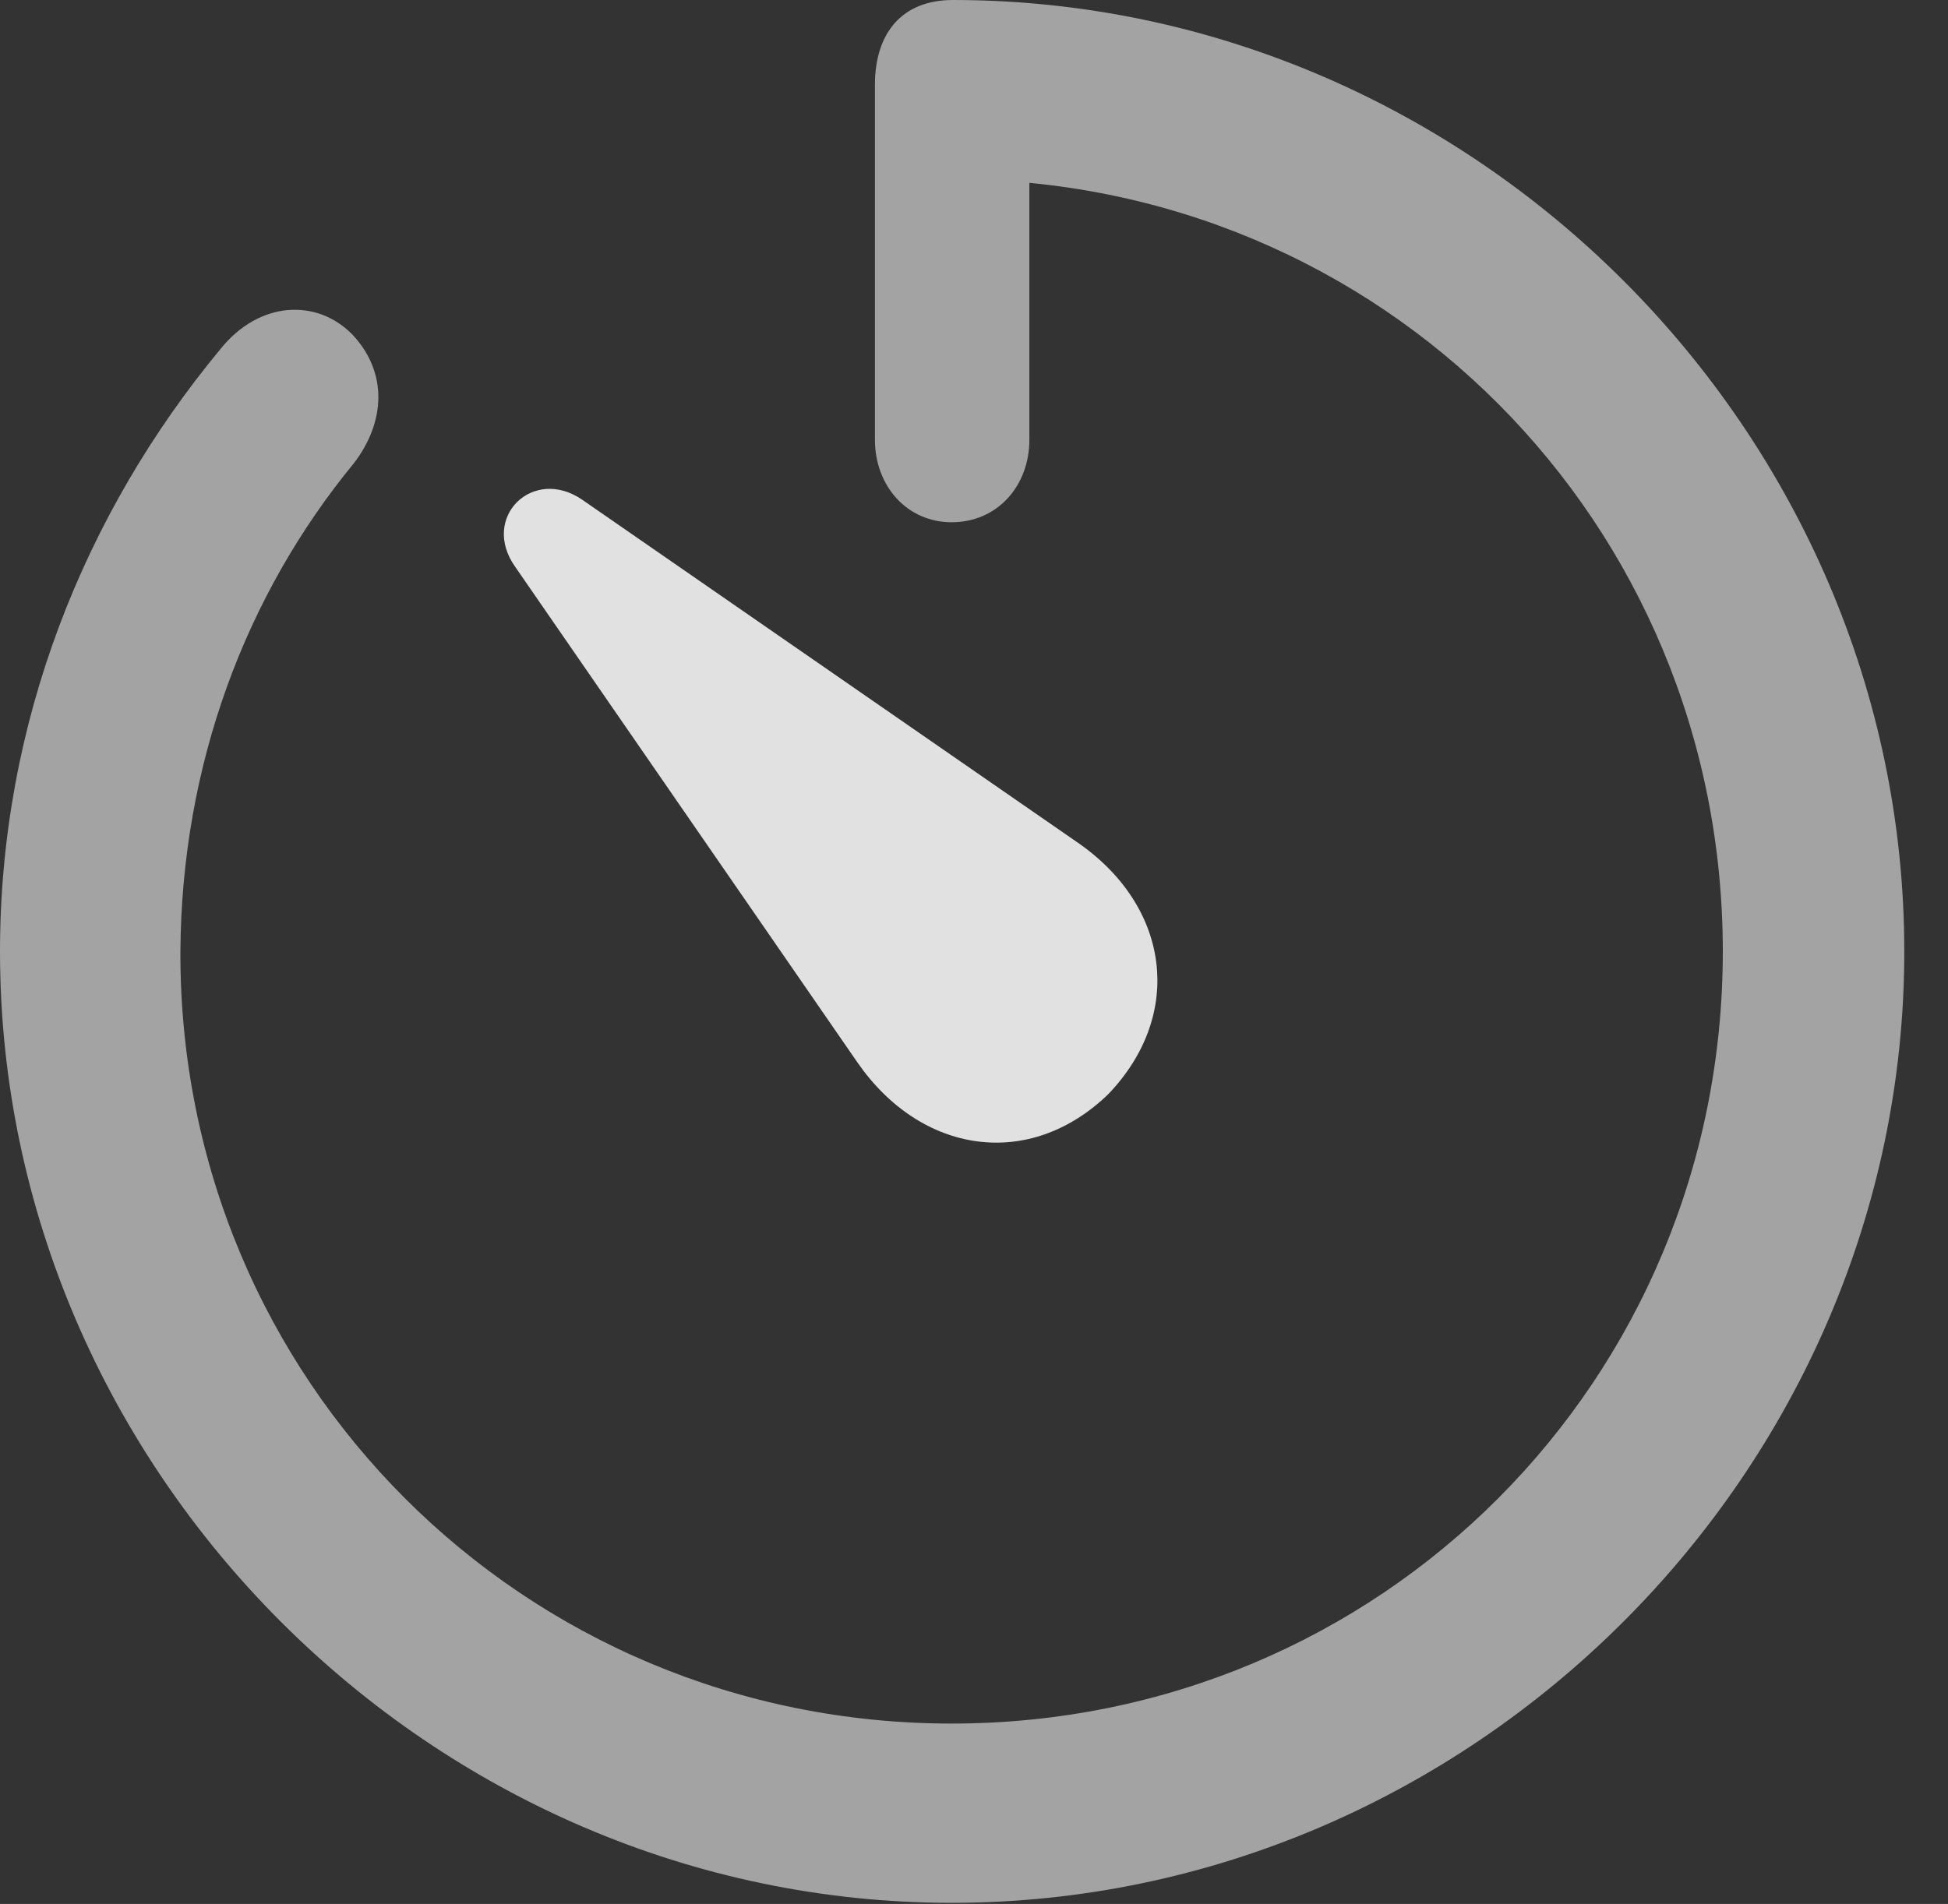 <?xml version="1.0" encoding="UTF-8"?>
<!--Generator: Apple Native CoreSVG 232.5-->
<!DOCTYPE svg
PUBLIC "-//W3C//DTD SVG 1.1//EN"
       "http://www.w3.org/Graphics/SVG/1.1/DTD/svg11.dtd">
<svg version="1.1" xmlns="http://www.w3.org/2000/svg" xmlns:xlink="http://www.w3.org/1999/xlink" width="16.133" height="15.771">
 <rect width="100%" height="100%" fill="#333333" stroke="none"/>
 <g>
  <rect height="15.771" opacity="0" width="16.133" x="0" y="0"/>
  <path d="M7.881 15.762C12.188 15.762 15.771 12.188 15.771 7.881C15.771 3.574 12.197 0 7.891 0C7.471 0 7.246 0.273 7.246 0.703L7.246 3.643C7.246 4.023 7.51 4.326 7.881 4.326C8.262 4.326 8.525 4.023 8.525 3.643L8.525 0.742L7.891 1.484C11.445 1.484 14.268 4.326 14.268 7.881C14.268 11.435 11.435 14.277 7.881 14.277C4.336 14.277 1.484 11.435 1.494 7.881C1.504 6.338 2.031 4.932 2.93 3.838C3.193 3.496 3.213 3.086 2.92 2.773C2.627 2.471 2.148 2.49 1.826 2.891C0.693 4.258 0 5.996 0 7.881C0 12.188 3.584 15.762 7.881 15.762Z" fill="#ffffff" fill-opacity="0.55"/>
  <path d="M9.18 9.062C9.814 8.398 9.688 7.5 8.916 6.973L4.824 4.141C4.414 3.857 3.975 4.287 4.268 4.697L7.1 8.799C7.627 9.561 8.525 9.697 9.18 9.062Z" fill="#ffffff" fill-opacity="0.85"/>
 </g>
</svg>
